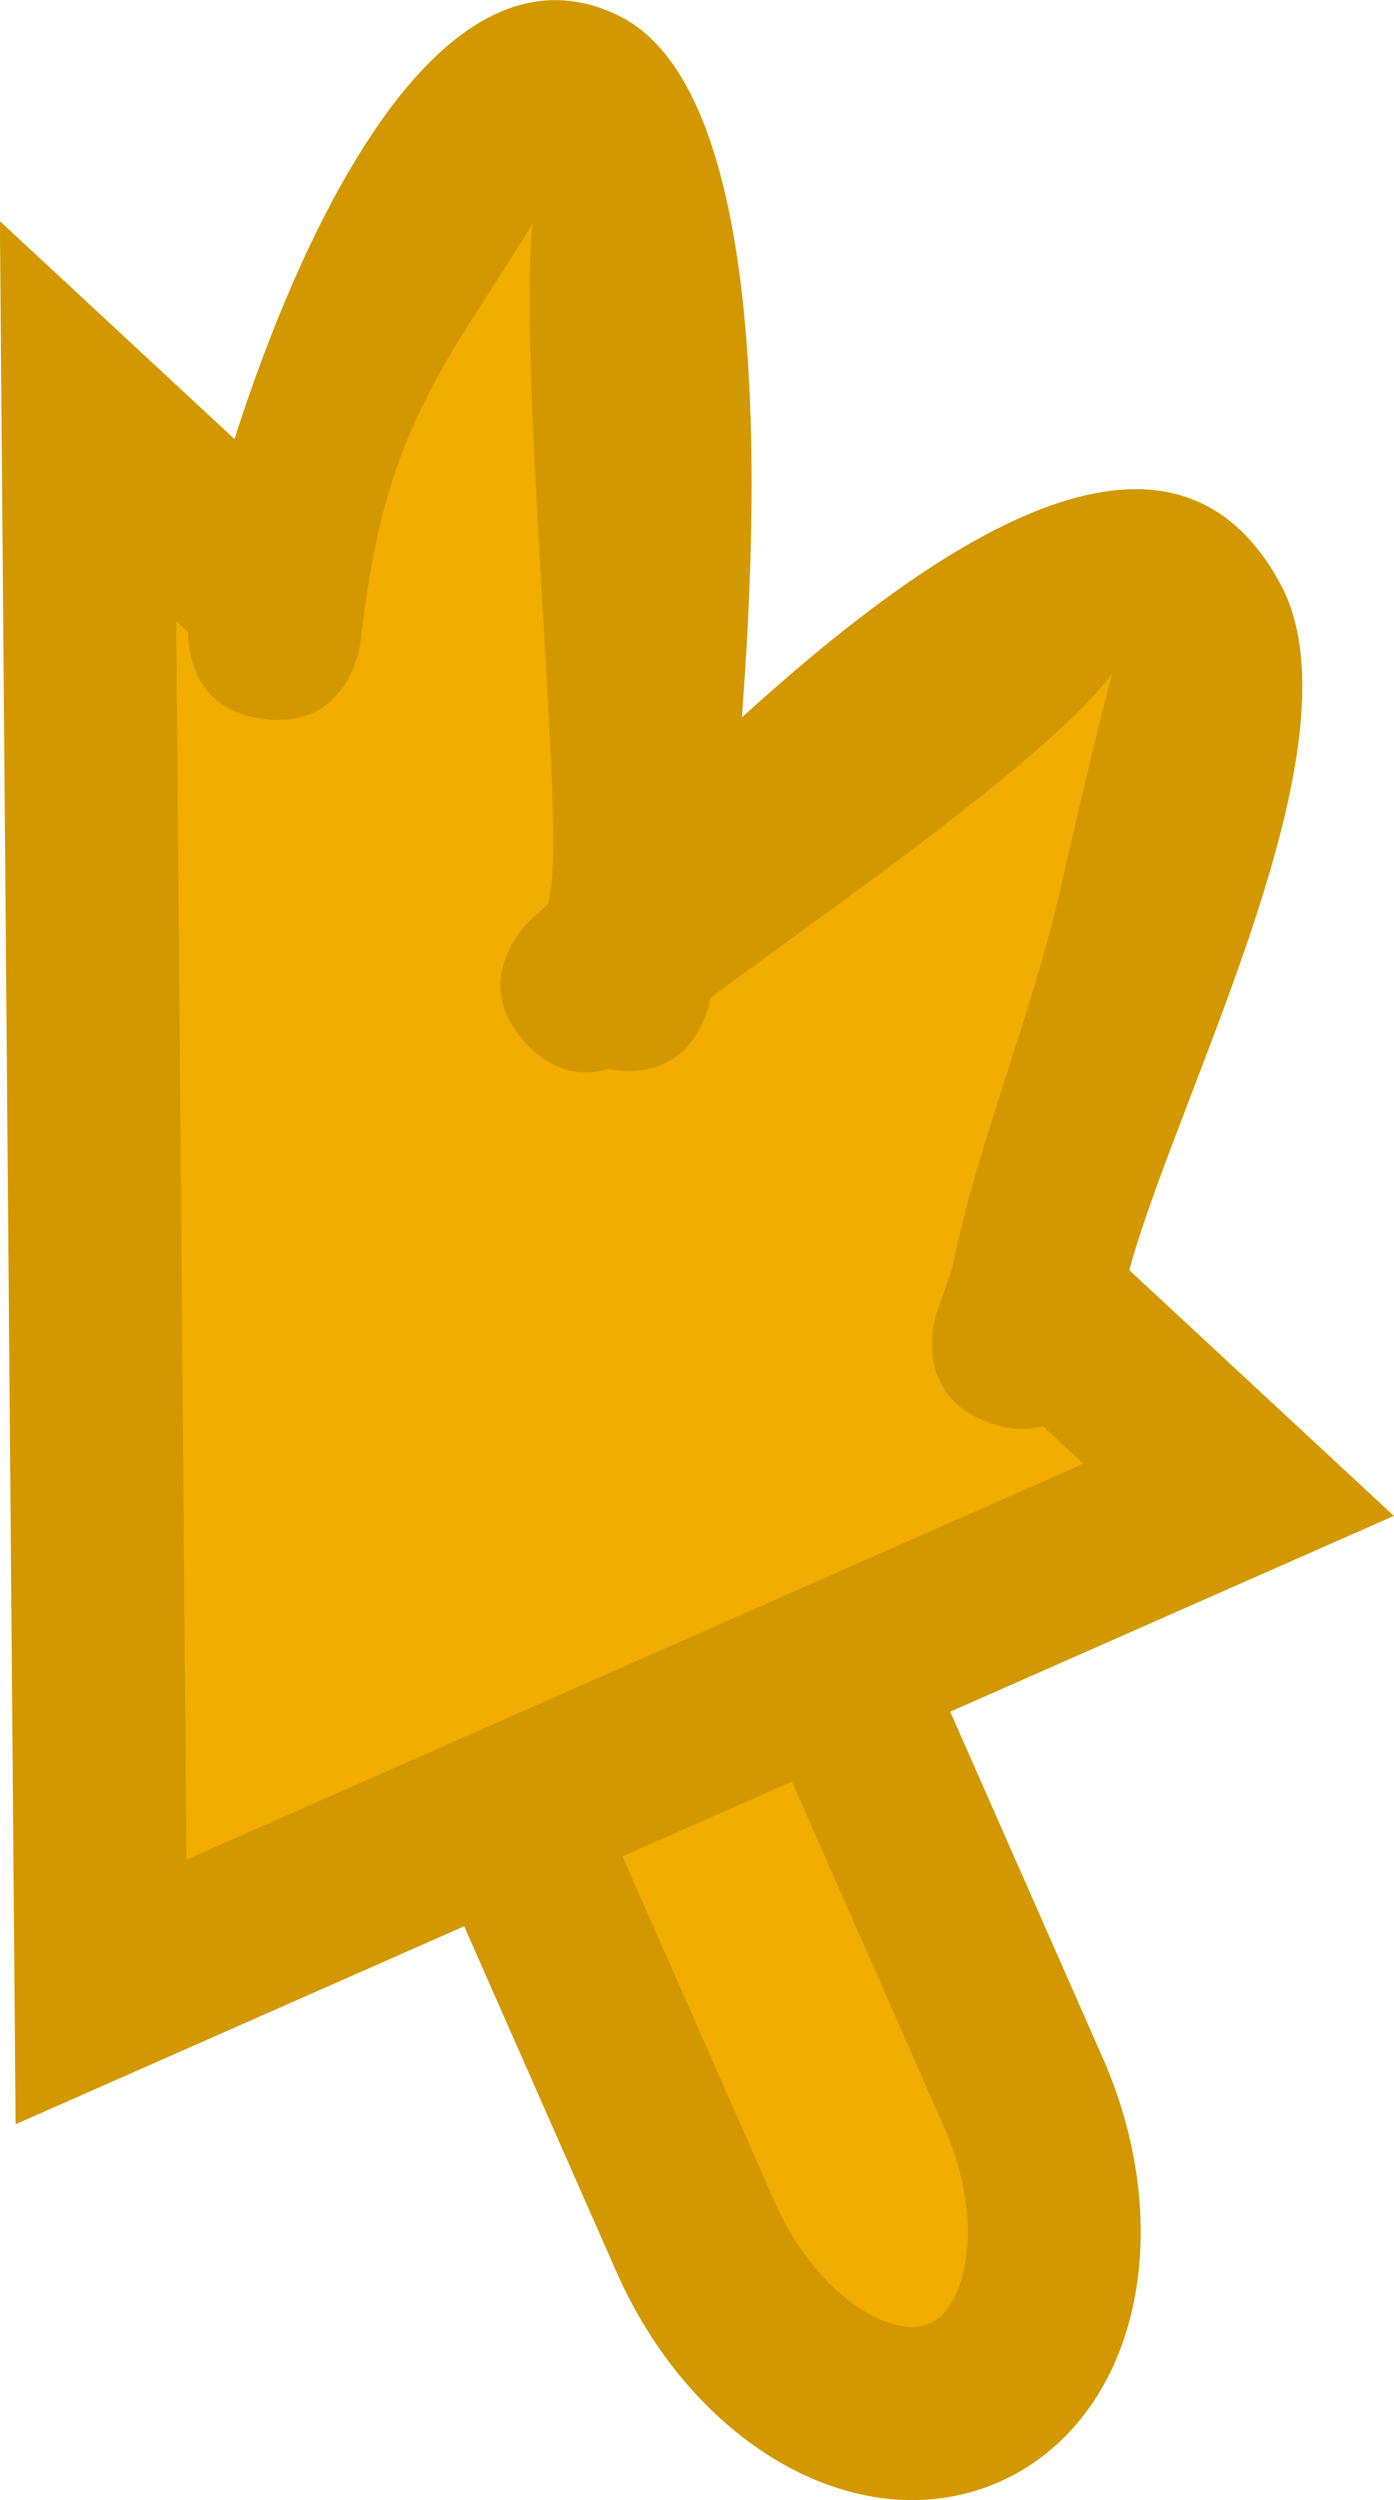 <svg version="1.1" xmlns="http://www.w3.org/2000/svg" xmlns:xlink="http://www.w3.org/1999/xlink" width="8.058" height="14.443" viewBox="0,0,8.058,14.443"><g transform="translate(-320.564,-179.245)"><g data-paper-data="{&quot;isPaintingLayer&quot;:true}" fill-rule="nonzero" stroke-linecap="butt" stroke-linejoin="miter" stroke-miterlimit="10" stroke-dasharray="" stroke-dashoffset="0" style="mix-blend-mode: normal"><path d="M326.139,193.126c-0.523,0.231 -1.218,-0.197 -1.553,-0.955l-0.868,-1.969c-0.334,-0.758 -0.181,-1.559 0.342,-1.79v0c0.523,-0.231 1.218,0.197 1.553,0.955l0.868,1.969c0.334,0.758 0.181,1.559 -0.342,1.79z" fill="#f1ad00" stroke="#d39800" stroke-width="1"/><path d="M321.148,190.753l-0.075,-9.075l6.651,6.174z" fill="#f1ad00" stroke="#d39800" stroke-width="1"/><path d="M324.804,186.385c-1.335,0.604 -1.976,-0.343 -2.164,-1.53c-0.133,-0.09 -0.22,-0.242 -0.22,-0.414v-0.664h0.057l-0.016,-0.006c0.004,-0.018 0.009,-0.036 0.014,-0.053c-0.004,-0.021 -0.009,-0.042 -0.013,-0.063c-0.061,-0.007 -0.127,-0.028 -0.199,-0.067c-0.44,-0.237 -0.203,-0.677 -0.203,-0.677c0.264,-0.489 0.48,-0.996 0.715,-1.5l0.237,-0.576c0.072,-0.187 0.254,-0.32 0.467,-0.32c0.263,0 0.479,0.203 0.499,0.462l0.07,0.799l-0.13,0.011c0.138,0.757 0.132,1.474 0.132,2.375v0.524c0,0.227 -0.151,0.419 -0.358,0.48c0.133,0.146 0.318,0.249 0.585,0.28c0.02,0.002 0.04,0.002 0.06,-0c-0.38,-0.707 0.229,-0.869 1.066,-1.082c0.182,-0.267 0.335,-0.511 0.428,-0.634l0.034,-0.016l-0.01,-0.01l0.057,-0.057c0.021,-0.057 0.04,-0.11 0.057,-0.159l0.059,-0.041l-0.025,-0.017l0.275,-0.413c0.089,-0.138 0.244,-0.229 0.42,-0.229c0.276,0 0.5,0.224 0.5,0.5c0,0.053 -0.008,0.104 -0.024,0.152l-0.084,0.286c-0.005,0.05 -0.018,0.098 -0.037,0.142l-0.018,0.045l-0.004,0.014c0.082,0.089 0.132,0.208 0.132,0.339c0,0.074 -0.016,0.144 -0.045,0.207l-0.201,0.469c-0.21,0.581 -0.38,0.905 -0.673,1.195l0.069,0.057l-0.053,0.064c0.041,0.072 0.064,0.156 0.064,0.245c0,0.276 -0.224,0.5 -0.5,0.5c-0.025,0 -0.049,-0.002 -0.073,-0.005c-0.08,0.169 -0.252,0.285 -0.452,0.285c-0.276,0 -0.5,-0.224 -0.5,-0.5c0,-0.04 0.005,-0.078 0.013,-0.115l0.045,-0.211l-0.041,-0.045c0,0 -0.005,-0.01 -0.012,-0.027z" fill="#f1ad00" stroke="none" stroke-width="0.5"/><path d="M326.293,187.467c-0.474,-0.158 -0.316,-0.632 -0.316,-0.632l0.089,-0.255c0.156,-0.759 0.46,-1.455 0.632,-2.215c0.062,-0.276 0.197,-0.859 0.295,-1.229c-0.38,0.503 -1.637,1.363 -2.321,1.873c-0.014,0.077 -0.111,0.477 -0.56,0.417c-0.01,-0.001 -0.021,-0.003 -0.031,-0.005c-0.135,0.039 -0.313,0.032 -0.482,-0.154c-0.337,-0.369 0.032,-0.706 0.032,-0.706c0.033,-0.03 0.068,-0.063 0.105,-0.098l0.016,-0.121c0.063,-0.496 -0.19,-2.941 -0.11,-3.805c-0.132,0.219 -0.314,0.493 -0.404,0.638c-0.387,0.622 -0.505,1.059 -0.592,1.79c0,0 -0.062,0.496 -0.558,0.434c-0.496,-0.062 -0.434,-0.558 -0.434,-0.558c0.091,-0.703 1.078,-4.201 2.489,-3.504c0.844,0.417 0.822,2.597 0.709,4.053c1.087,-0.987 2.471,-1.959 3.113,-0.772c0.524,0.969 -0.73,3.179 -0.92,4.159l-0.121,0.375c0,0 -0.158,0.474 -0.632,0.316z" fill="#d39800" stroke="none" stroke-width="0.5"/></g></g></svg>